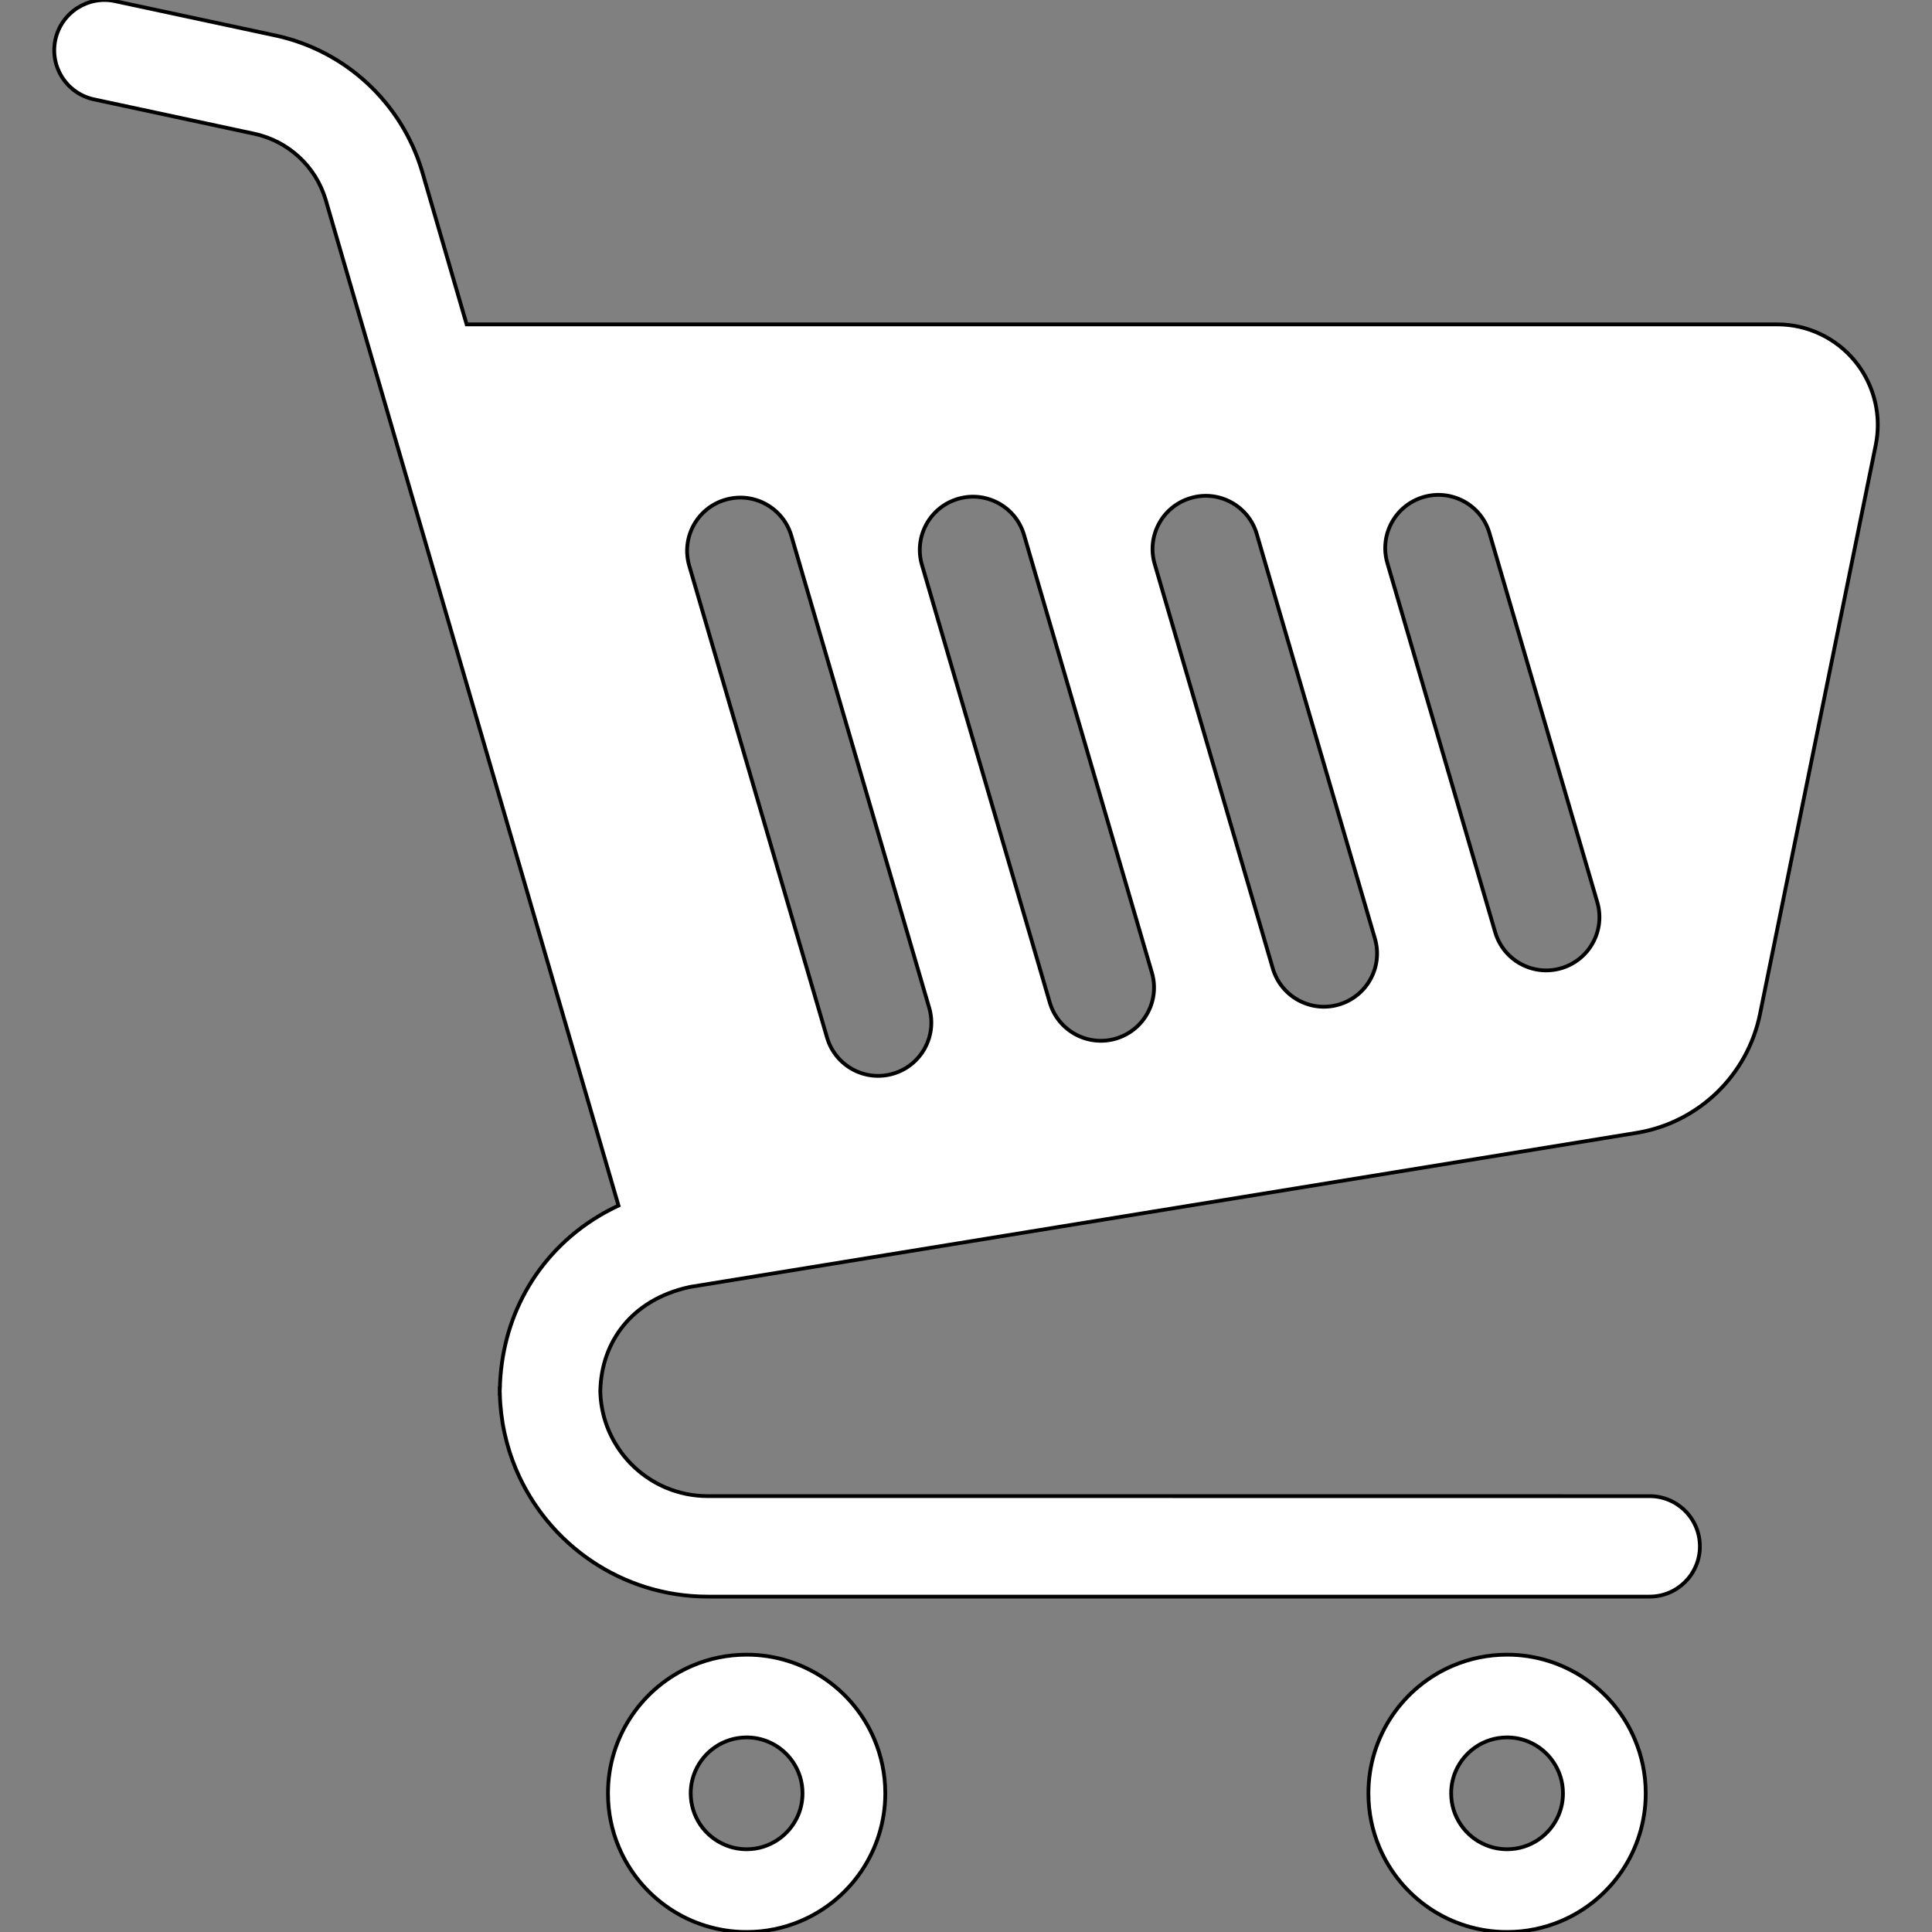 <!DOCTYPE svg PUBLIC "-//W3C//DTD SVG 1.1//EN" "http://www.w3.org/Graphics/SVG/1.1/DTD/svg11.dtd">
<!-- Uploaded to: SVG Repo, www.svgrepo.com, Transformed by: SVG Repo Mixer Tools -->
<svg height="800px" width="800px" version="1.1" id="_x32_" xmlns="http://www.w3.org/2000/svg" xmlns:xlink="http://www.w3.org/1999/xlink" viewBox="0 0 512 512" xml:space="preserve" fill="#000000" stroke="#000000">
<rect x="0" y="0" width="512" height="512" fill="#808080" stroke="none"/>
<g id="SVGRepo_bgCarrier" stroke-width="0"/>
<g id="SVGRepo_tracerCarrier" stroke-linecap="round" stroke-linejoin="round"/>
<g id="SVGRepo_iconCarrier"> <style type="text/css"> .st0{fill:#ffffff;} </style> <g> <path class="st0" d="M218.412,444.786c-5.85-3.957-12.972-6.291-20.546-6.282c-5.043,0-9.908,1.026-14.314,2.895 c-6.605,2.793-12.192,7.436-16.156,13.303c-3.965,5.85-6.283,12.973-6.274,20.546c-0.009,5.043,1.019,9.908,2.886,14.306 c2.802,6.614,7.437,12.2,13.295,16.156c5.858,3.974,12.99,6.292,20.563,6.292c5.043,0,9.898-1.028,14.297-2.895 c6.613-2.793,12.208-7.446,16.165-13.304c3.956-5.85,6.282-12.981,6.282-20.554c0-5.042-1.036-9.898-2.895-14.305 C228.921,454.328,224.27,448.742,218.412,444.786z M211.518,481.012c-1.12,2.649-3.014,4.933-5.383,6.529 c-2.377,1.596-5.161,2.521-8.268,2.53c-2.08-0.009-4.008-0.416-5.765-1.172c-2.64-1.103-4.933-3.005-6.529-5.365 c-1.596-2.386-2.513-5.179-2.53-8.287c0.009-2.072,0.424-3.99,1.172-5.764c1.103-2.64,3.006-4.924,5.374-6.528 c2.378-1.596,5.171-2.514,8.278-2.522c2.072,0,3.99,0.417,5.756,1.163c2.649,1.112,4.924,3.006,6.529,5.383 c1.596,2.377,2.521,5.162,2.521,8.268C212.672,477.327,212.265,479.246,211.518,481.012z"/> <path class="st0" d="M419.943,444.786c-5.858-3.957-12.981-6.291-20.554-6.282c-5.042,0-9.907,1.026-14.306,2.895 c-6.604,2.793-12.2,7.436-16.164,13.303c-3.956,5.85-6.283,12.973-6.274,20.546c-0.009,5.043,1.027,9.908,2.895,14.306 c2.793,6.614,7.438,12.2,13.295,16.165c5.849,3.965,12.98,6.283,20.554,6.283c5.043,0,9.908-1.028,14.305-2.895 c6.606-2.793,12.201-7.446,16.165-13.304c3.956-5.85,6.283-12.981,6.274-20.554c0.008-5.042-1.028-9.898-2.895-14.305 C430.445,454.328,425.801,448.742,419.943,444.786z M413.041,481.012c-1.112,2.649-3.013,4.933-5.374,6.529 c-2.378,1.596-5.17,2.521-8.278,2.53c-2.08-0.009-3.998-0.416-5.764-1.172c-2.649-1.103-4.925-3.005-6.52-5.365 c-1.605-2.386-2.531-5.179-2.531-8.287c0-2.072,0.416-3.99,1.154-5.764c1.122-2.64,3.014-4.924,5.383-6.528 c2.377-1.596,5.17-2.514,8.277-2.522c2.08,0,3.999,0.417,5.765,1.163c2.64,1.112,4.924,3.006,6.52,5.383 c1.596,2.377,2.53,5.162,2.53,8.268C414.204,477.327,413.789,479.246,413.041,481.012z"/> <path class="st0" d="M491.615,95.734c-5.051-6.18-12.624-9.772-20.621-9.772H123.665L111.83,45.305v0.008 c-5.433-18.176-20.342-31.947-38.884-35.92L30.481,0.3C23.298-1.245,16.217,3.339,14.672,10.53 c-1.537,7.19,3.04,14.271,10.239,15.807l42.45,9.102c9.041,1.935,16.308,8.642,18.948,17.506l77.598,266.547 c-1.748,0.815-3.438,1.698-5.06,2.674c-8.371,4.984-15.078,11.98-19.578,20.147c-4.304,7.76-6.588,16.555-6.8,25.631h-0.043v1.383 h0.034c0.17,7.09,1.682,13.89,4.305,20.096c4.202,9.925,11.181,18.321,19.976,24.264c8.796,5.951,19.476,9.44,30.852,9.432h249.568 c7.36,0,13.329-5.96,13.329-13.312c0-7.352-5.969-13.312-13.329-13.312l-249.568-0.008c-3.973,0-7.691-0.798-11.104-2.233 c-5.094-2.156-9.492-5.79-12.565-10.358c-2.955-4.39-4.703-9.56-4.84-15.23c0.153-6.767,2.31-12.642,6.096-17.337 c1.961-2.42,4.38-4.542,7.318-6.3c2.904-1.732,6.325-3.107,10.341-3.973l250.841-40.828c16.394-2.674,29.425-15.205,32.737-31.481 l30.682-150.839v-0.016c0.356-1.749,0.526-3.532,0.526-5.298C497.625,106.499,495.537,100.54,491.615,95.734z M236.665,284.548 c-7.471,2.19-15.299-2.106-17.49-9.577l-36.522-125.055c-2.174-7.471,2.106-15.299,9.584-17.481 c7.48-2.182,15.308,2.106,17.489,9.586l36.515,125.038C248.432,274.538,244.135,282.375,236.665,284.548z M295.686,275.252 c-7.47,2.182-15.298-2.105-17.489-9.585l-33.875-115.988c-2.182-7.471,2.106-15.299,9.586-17.489 c7.479-2.174,15.307,2.114,17.48,9.593l33.874,115.98C307.453,265.242,303.157,273.07,295.686,275.252z M354.793,266.228 c-7.472,2.181-15.299-2.106-17.49-9.586l-31.302-107.193c-2.182-7.47,2.106-15.307,9.585-17.48 c7.472-2.19,15.299,2.097,17.48,9.577l31.302,107.192C366.56,256.209,362.263,264.045,354.793,266.228z M413.712,256.599 c-7.471,2.182-15.299-2.105-17.48-9.585l-28.569-97.812c-2.182-7.471,2.106-15.298,9.585-17.489 c7.479-2.174,15.307,2.106,17.48,9.584l28.577,97.812C425.479,246.59,421.191,254.409,413.712,256.599z"/> </g> </g>
</svg>